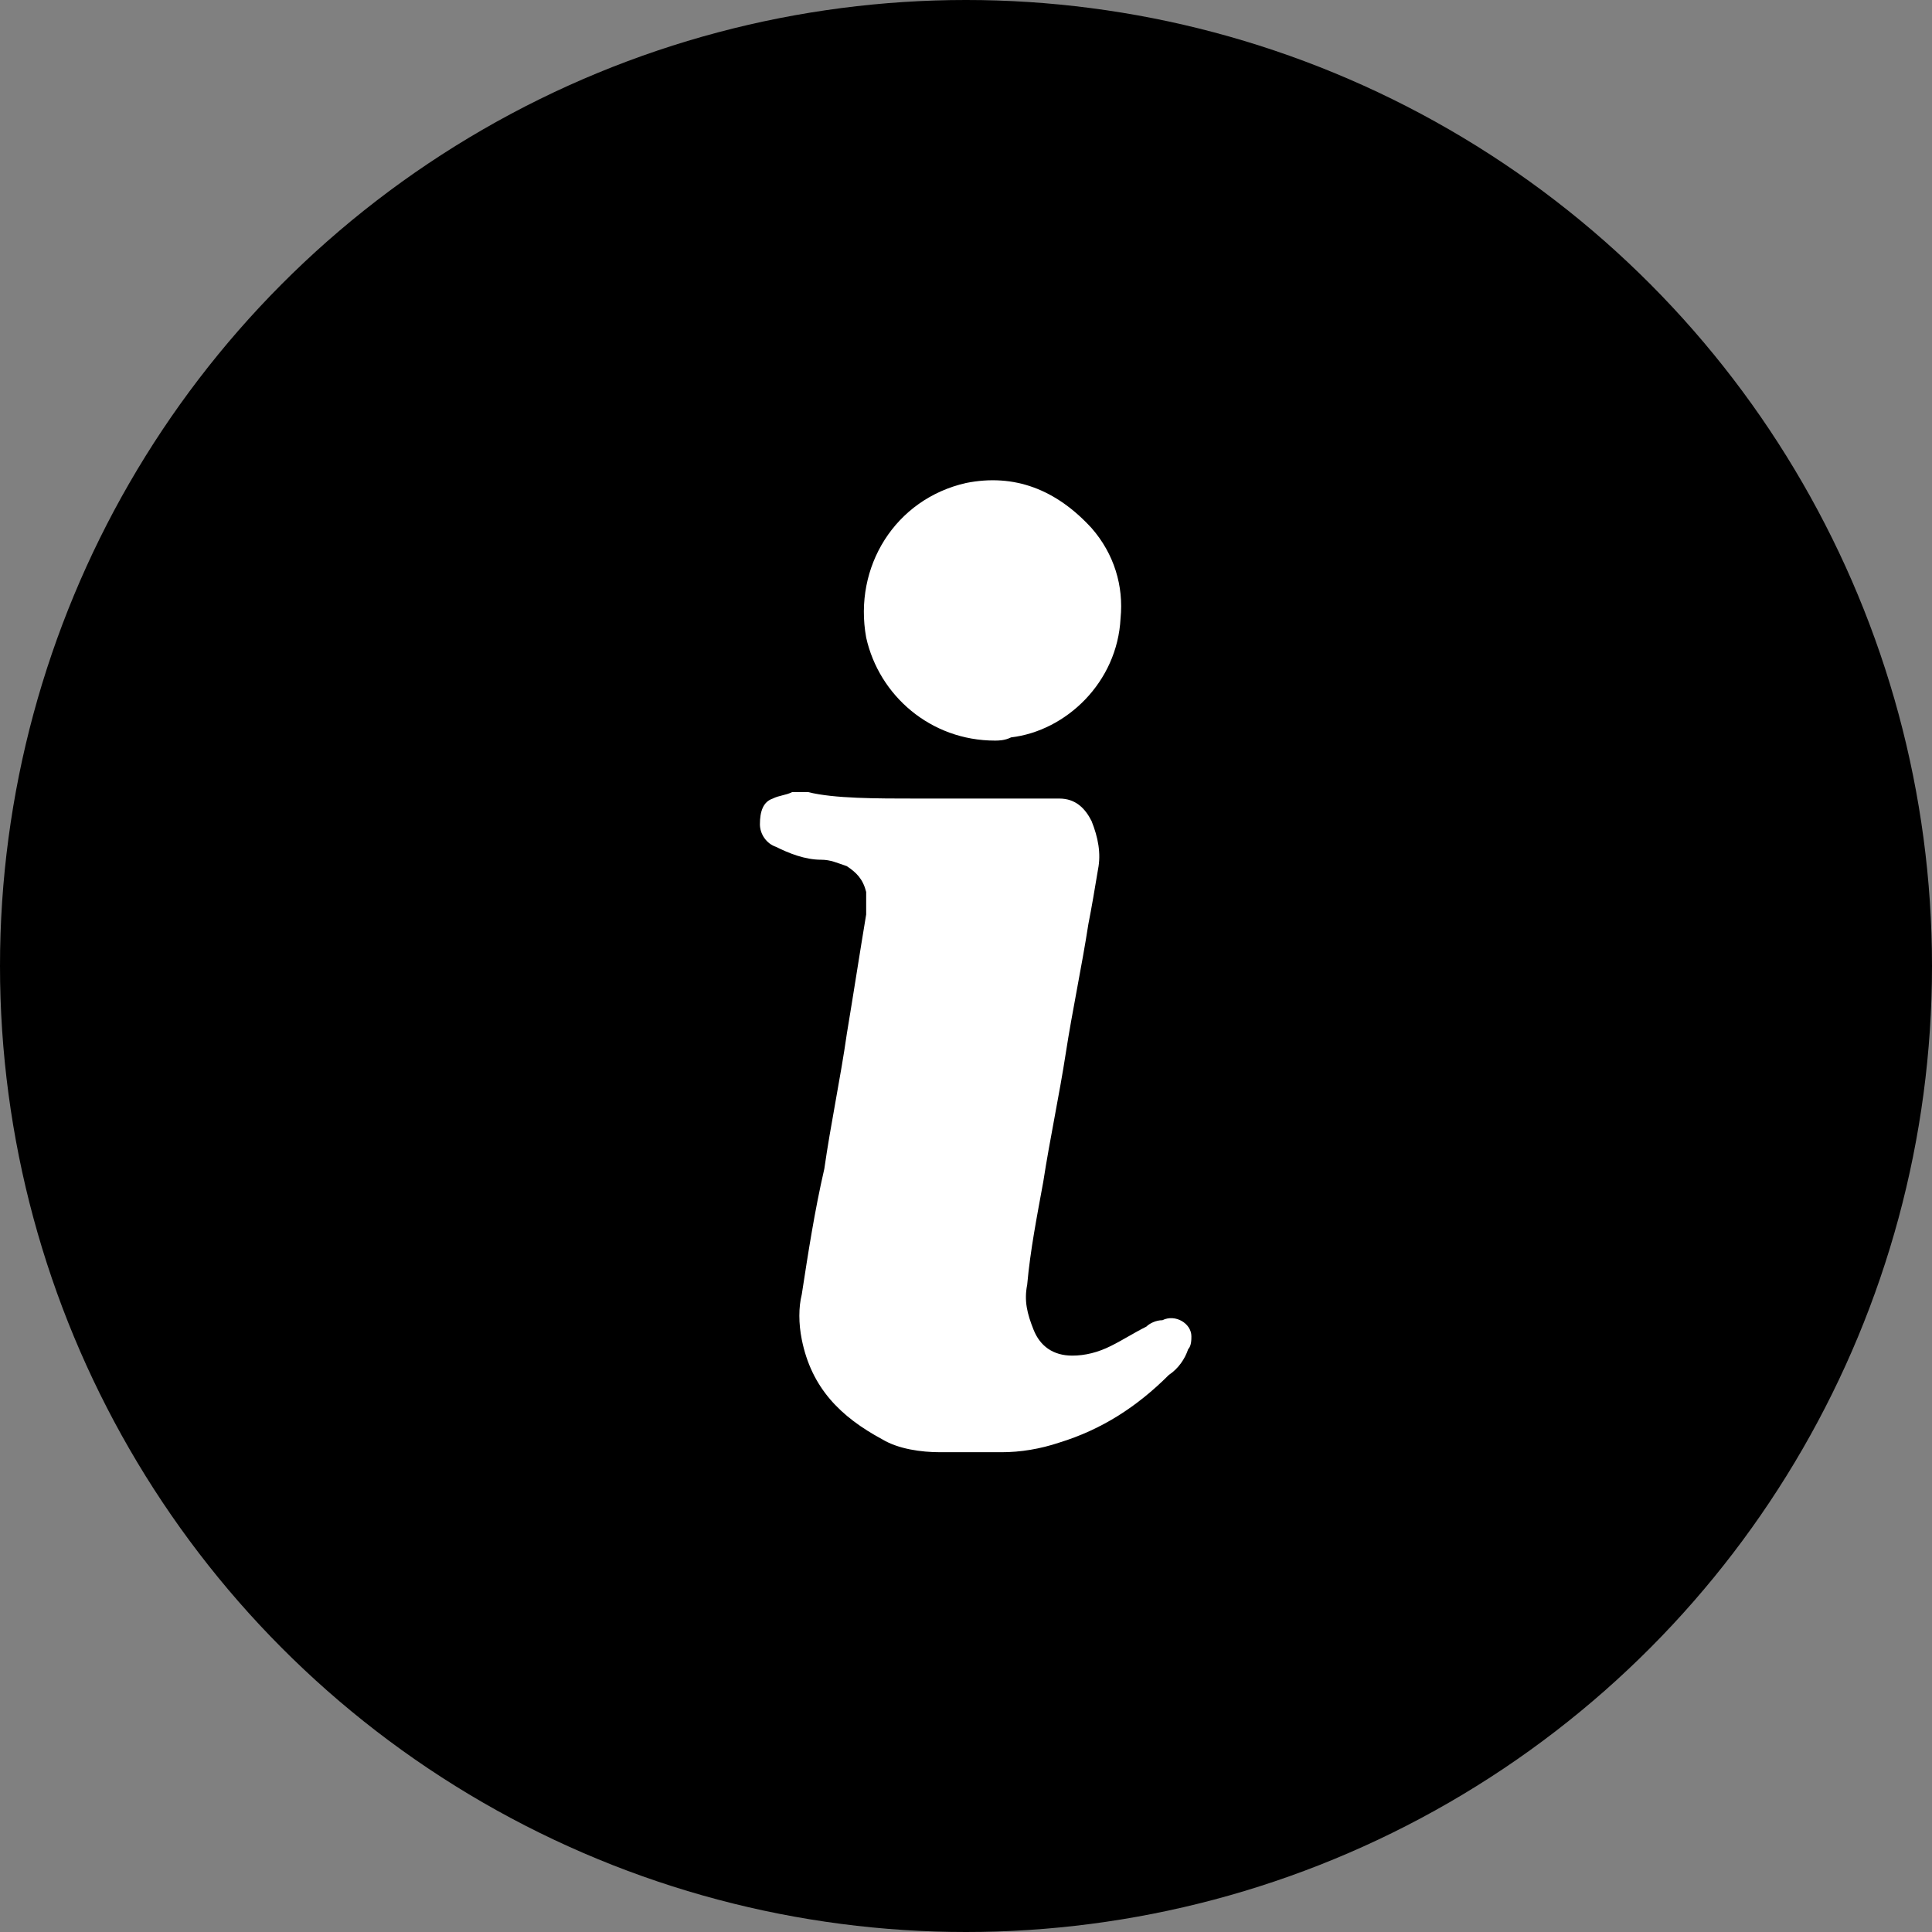 <?xml version="1.0" encoding="utf-8"?>
<!-- Generator: Adobe Illustrator 20.1.0, SVG Export Plug-In . SVG Version: 6.00 Build 0)  -->
<svg version="1.1" id="Layer_1" xmlns="http://www.w3.org/2000/svg" xmlns:xlink="http://www.w3.org/1999/xlink" x="0px" y="0px"
	 viewBox="0 0 60 60" style="enable-background:new 0 0 60 60;" xml:space="preserve">
<rect x="0" y="0" width="60" height="60" fill="#808080" stroke="none"/>
<style type="text/css">
	.st0{fill:#FFFFFF;}
</style>
<title></title>
<g>
	<circle cx="30" cy="30" r="30"/>
</g>
<g>
	<path class="st0" d="M28.5,24.8c1.2,0,2.4,0,3.6,0c0.3,0,0.5,0,0.8,0c0.5,0,0.8,0.3,1,0.7c0.2,0.5,0.3,1,0.2,1.5
		c-0.1,0.6-0.2,1.2-0.3,1.7c-0.2,1.3-0.5,2.7-0.7,4c-0.2,1.3-0.5,2.7-0.7,4c-0.2,1.1-0.4,2.1-0.5,3.2c-0.1,0.5,0,0.9,0.2,1.4
		c0.2,0.5,0.6,0.8,1.2,0.8c0.4,0,0.8-0.1,1.2-0.3c0.4-0.2,0.7-0.4,1.1-0.6c0.1-0.1,0.3-0.2,0.5-0.2c0.4-0.2,0.9,0.1,0.9,0.5
		c0,0.1,0,0.3-0.1,0.4c-0.1,0.3-0.3,0.6-0.6,0.8c-1,1-2.1,1.7-3.4,2.1c-0.6,0.2-1.2,0.3-1.8,0.3c-0.6,0-1.3,0-1.9,0
		c-0.6,0-1.3-0.1-1.8-0.4c-1.3-0.7-2.2-1.6-2.5-3.1c-0.1-0.5-0.1-1,0-1.4c0.2-1.3,0.4-2.6,0.7-3.9c0.2-1.4,0.5-2.8,0.7-4.2
		c0.2-1.2,0.4-2.5,0.6-3.7c0-0.2,0-0.5,0-0.7c-0.1-0.4-0.3-0.6-0.6-0.8c-0.3-0.1-0.5-0.2-0.8-0.2c-0.5,0-1-0.2-1.4-0.4
		c-0.3-0.1-0.5-0.4-0.5-0.7c0-0.4,0.1-0.7,0.4-0.8c0.2-0.1,0.4-0.1,0.6-0.2c0.2,0,0.4,0,0.5,0C25.9,24.8,27.2,24.8,28.5,24.8
		C28.5,24.8,28.5,24.8,28.5,24.8z"/>
	<path class="st0" d="M30.9,23c-2,0-3.6-1.4-4-3.2c-0.4-2.2,0.9-4.3,3.1-4.8c1.5-0.3,2.8,0.2,3.9,1.4c0.7,0.8,1,1.8,0.9,2.8
		c-0.1,2-1.7,3.5-3.4,3.7C31.2,23,31,23,30.9,23z"/>
</g>
</svg>
